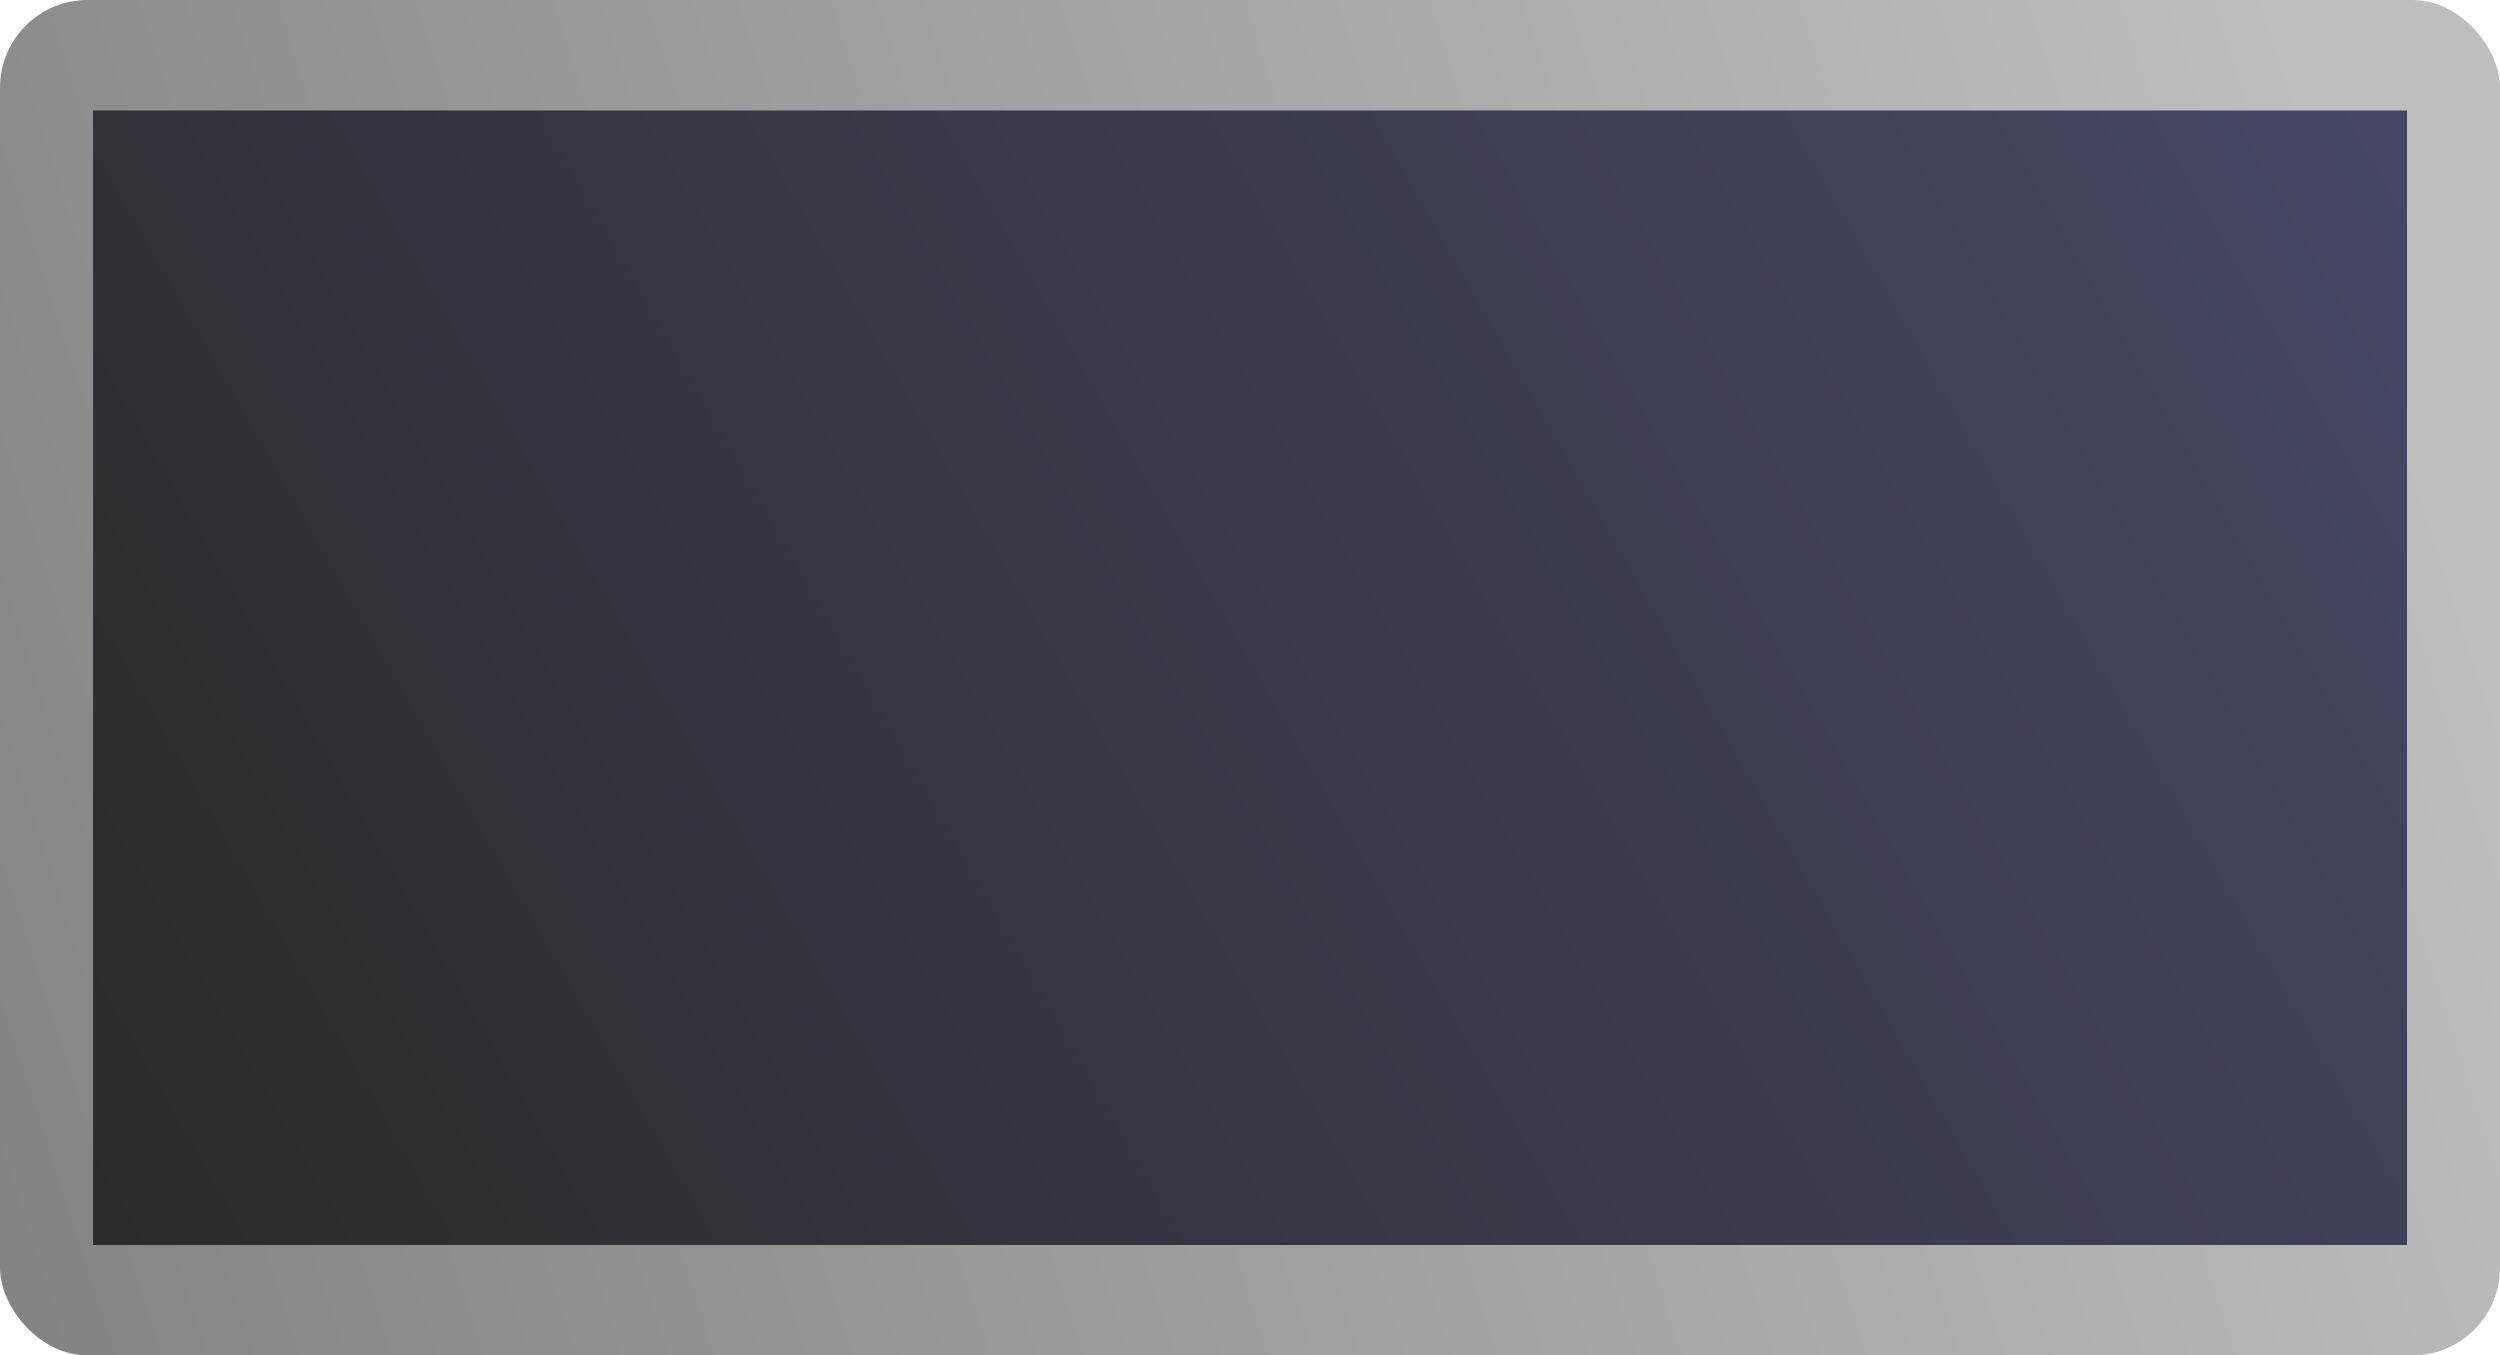 <?xml version="1.0" encoding="UTF-8" standalone="no"?>
<!-- Created with Inkscape (http://www.inkscape.org/) -->

<svg
   width="37.36mm"
   height="20.255mm"
   viewBox="0 0 37.36 20.255"
   version="1.1"
   id="svg5"
   inkscape:version="1.2 (dc2aedaf03, 2022-05-15)"
   sodipodi:docname="tablet.svg"
   xmlns:inkscape="http://www.inkscape.org/namespaces/inkscape"
   xmlns:sodipodi="http://sodipodi.sourceforge.net/DTD/sodipodi-0.dtd"
   xmlns:xlink="http://www.w3.org/1999/xlink"
   xmlns="http://www.w3.org/2000/svg"
   xmlns:svg="http://www.w3.org/2000/svg">
  <sodipodi:namedview
     id="namedview7"
     pagecolor="#505050"
     bordercolor="#ffffff"
     borderopacity="1"
     inkscape:showpageshadow="0"
     inkscape:pageopacity="0"
     inkscape:pagecheckerboard="1"
     inkscape:deskcolor="#505050"
     inkscape:document-units="mm"
     showgrid="false"
     inkscape:zoom="2.3786088"
     inkscape:cx="41.831175"
     inkscape:cy="85.344004"
     inkscape:window-width="1280"
     inkscape:window-height="944"
     inkscape:window-x="0"
     inkscape:window-y="44"
     inkscape:window-maximized="1"
     inkscape:current-layer="layer1" />
  <defs
     id="defs2">
    <linearGradient
       inkscape:collect="always"
       id="linearGradient3629">
      <stop
         style="stop-color:#2b2b2b;stop-opacity:1;"
         offset="0"
         id="stop3625" />
      <stop
         style="stop-color:#4b4e73;stop-opacity:1;"
         offset="1"
         id="stop3627" />
    </linearGradient>
    <linearGradient
       inkscape:collect="always"
       id="linearGradient2478">
      <stop
         style="stop-color:#838383;stop-opacity:1;"
         offset="0"
         id="stop2474" />
      <stop
         style="stop-color:#bebebe;stop-opacity:1;"
         offset="1"
         id="stop2476" />
    </linearGradient>
    <linearGradient
       inkscape:collect="always"
       xlink:href="#linearGradient2478"
       id="linearGradient3513"
       x1="42.466"
       y1="89.754"
       x2="90.543"
       y2="75.54"
       gradientUnits="userSpaceOnUse"
       gradientTransform="matrix(0.777,0,0,0.712,14.825,21.721)" />
    <linearGradient
       inkscape:collect="always"
       xlink:href="#linearGradient3629"
       id="linearGradient3633"
       x1="44.255"
       y1="87.438"
       x2="99.163"
       y2="58.738"
       gradientUnits="userSpaceOnUse"
       gradientTransform="matrix(0.777,0,0,0.712,14.825,21.721)" />
  </defs>
  <g
     inkscape:label="Camada 1"
     inkscape:groupmode="layer"
     id="layer1"
     transform="translate(-47.824,-65.412)">
    <rect
       style="opacity:1;fill:url(#linearGradient3513);fill-opacity:1;stroke:none;stroke-width:0.074;stroke-linecap:round;stroke-linejoin:round;stroke-dasharray:none;stroke-opacity:1"
       id="rect3505"
       width="37.36"
       height="20.255"
       x="47.824"
       y="65.412"
       ry="1.31" />
    <rect
       style="opacity:1;fill:url(#linearGradient3633);fill-opacity:1;stroke:none;stroke-width:0.065;stroke-linecap:round;stroke-linejoin:round;stroke-dasharray:none;stroke-opacity:1"
       id="rect3515"
       width="34.579"
       height="16.954"
       x="49.215"
       y="67.063"
       ry="0" />
  </g>
</svg>
